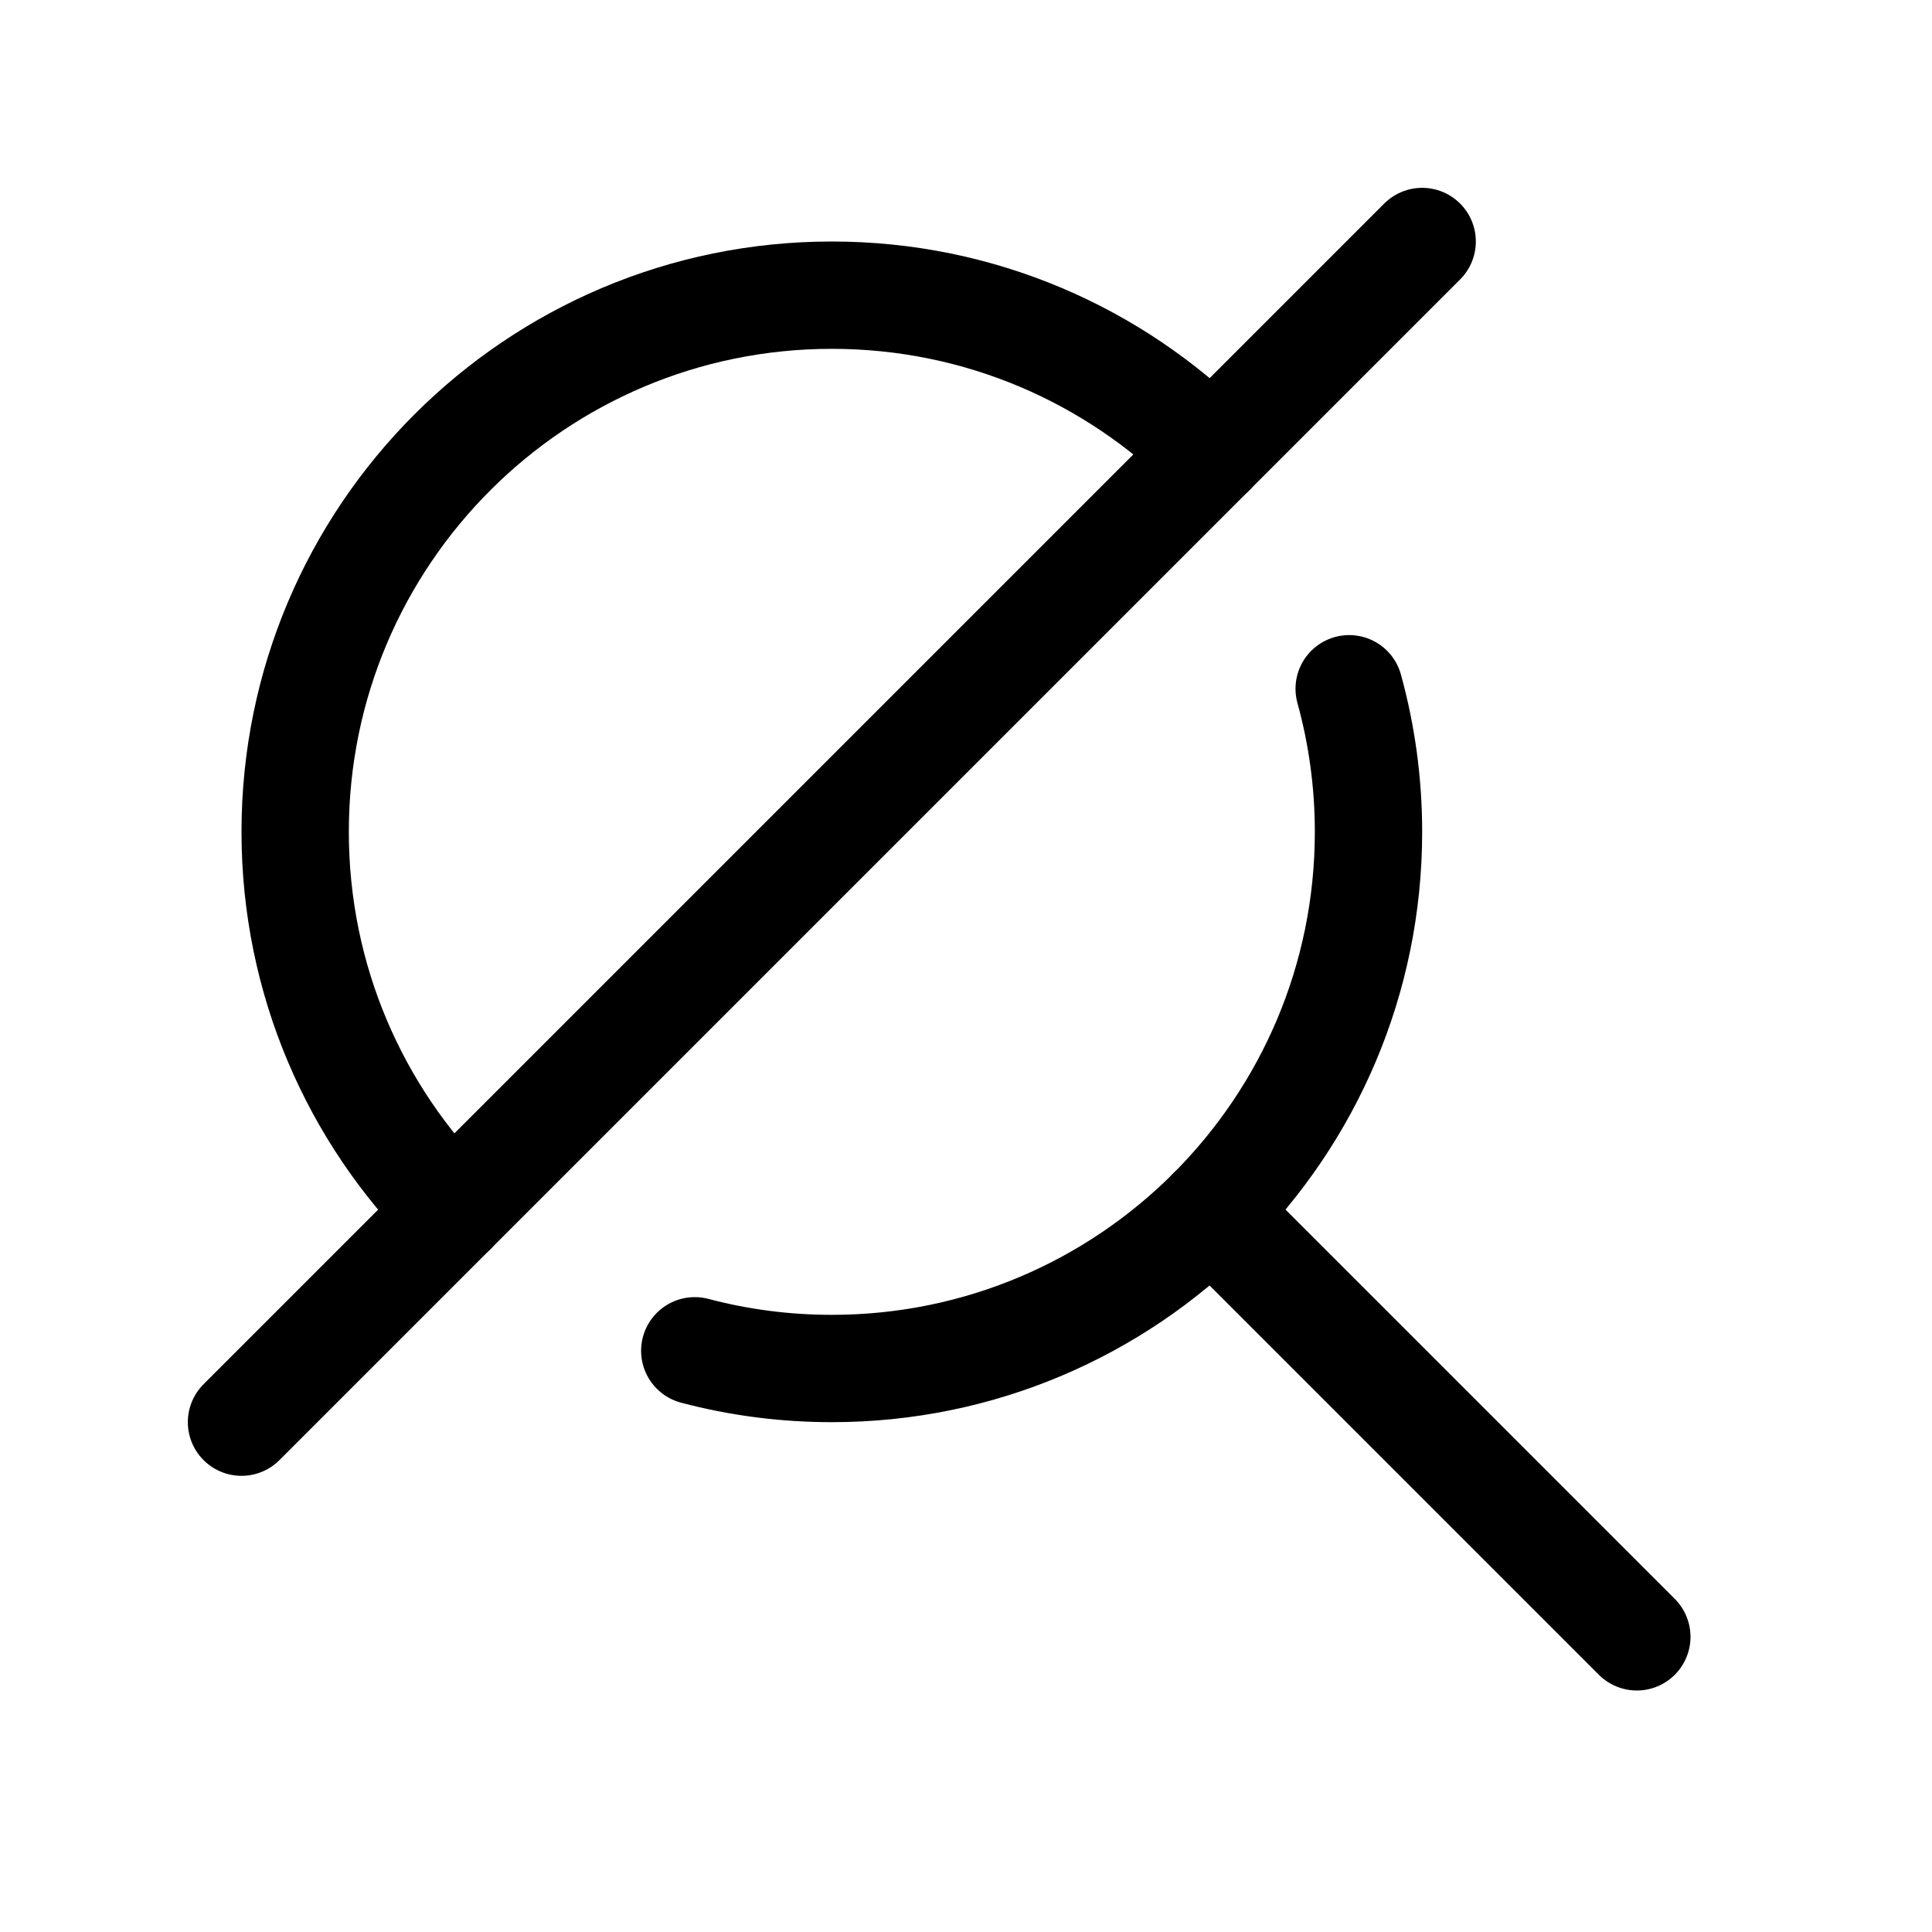 <svg xmlns="http://www.w3.org/2000/svg" height="18" width="18" viewBox="0 0 18 18"><title>magnifier slash</title><g fill="none" stroke="currentColor" class="nc-icon-wrapper"><path d="M12.57,6.417c.117,.425,.18,.872,.18,1.333,0,2.761-2.239,5-5,5-.441,0-.869-.057-1.277-.165" stroke-linecap="round" stroke-linejoin="round"></path><path d="M4.214,11.286c-.905-.905-1.464-2.155-1.464-3.536,0-2.761,2.239-5,5-5,1.381,0,2.631,.56,3.536,1.464" stroke-linecap="round" stroke-linejoin="round"></path><line x1="15.25" y1="15.25" x2="11.285" y2="11.285" stroke-linecap="round" stroke-linejoin="round"></line><line x1="2.25" y1="13.25" x2="13.25" y2="2.25" stroke-linecap="round" stroke-linejoin="round" stroke="currentColor"></line></g></svg>